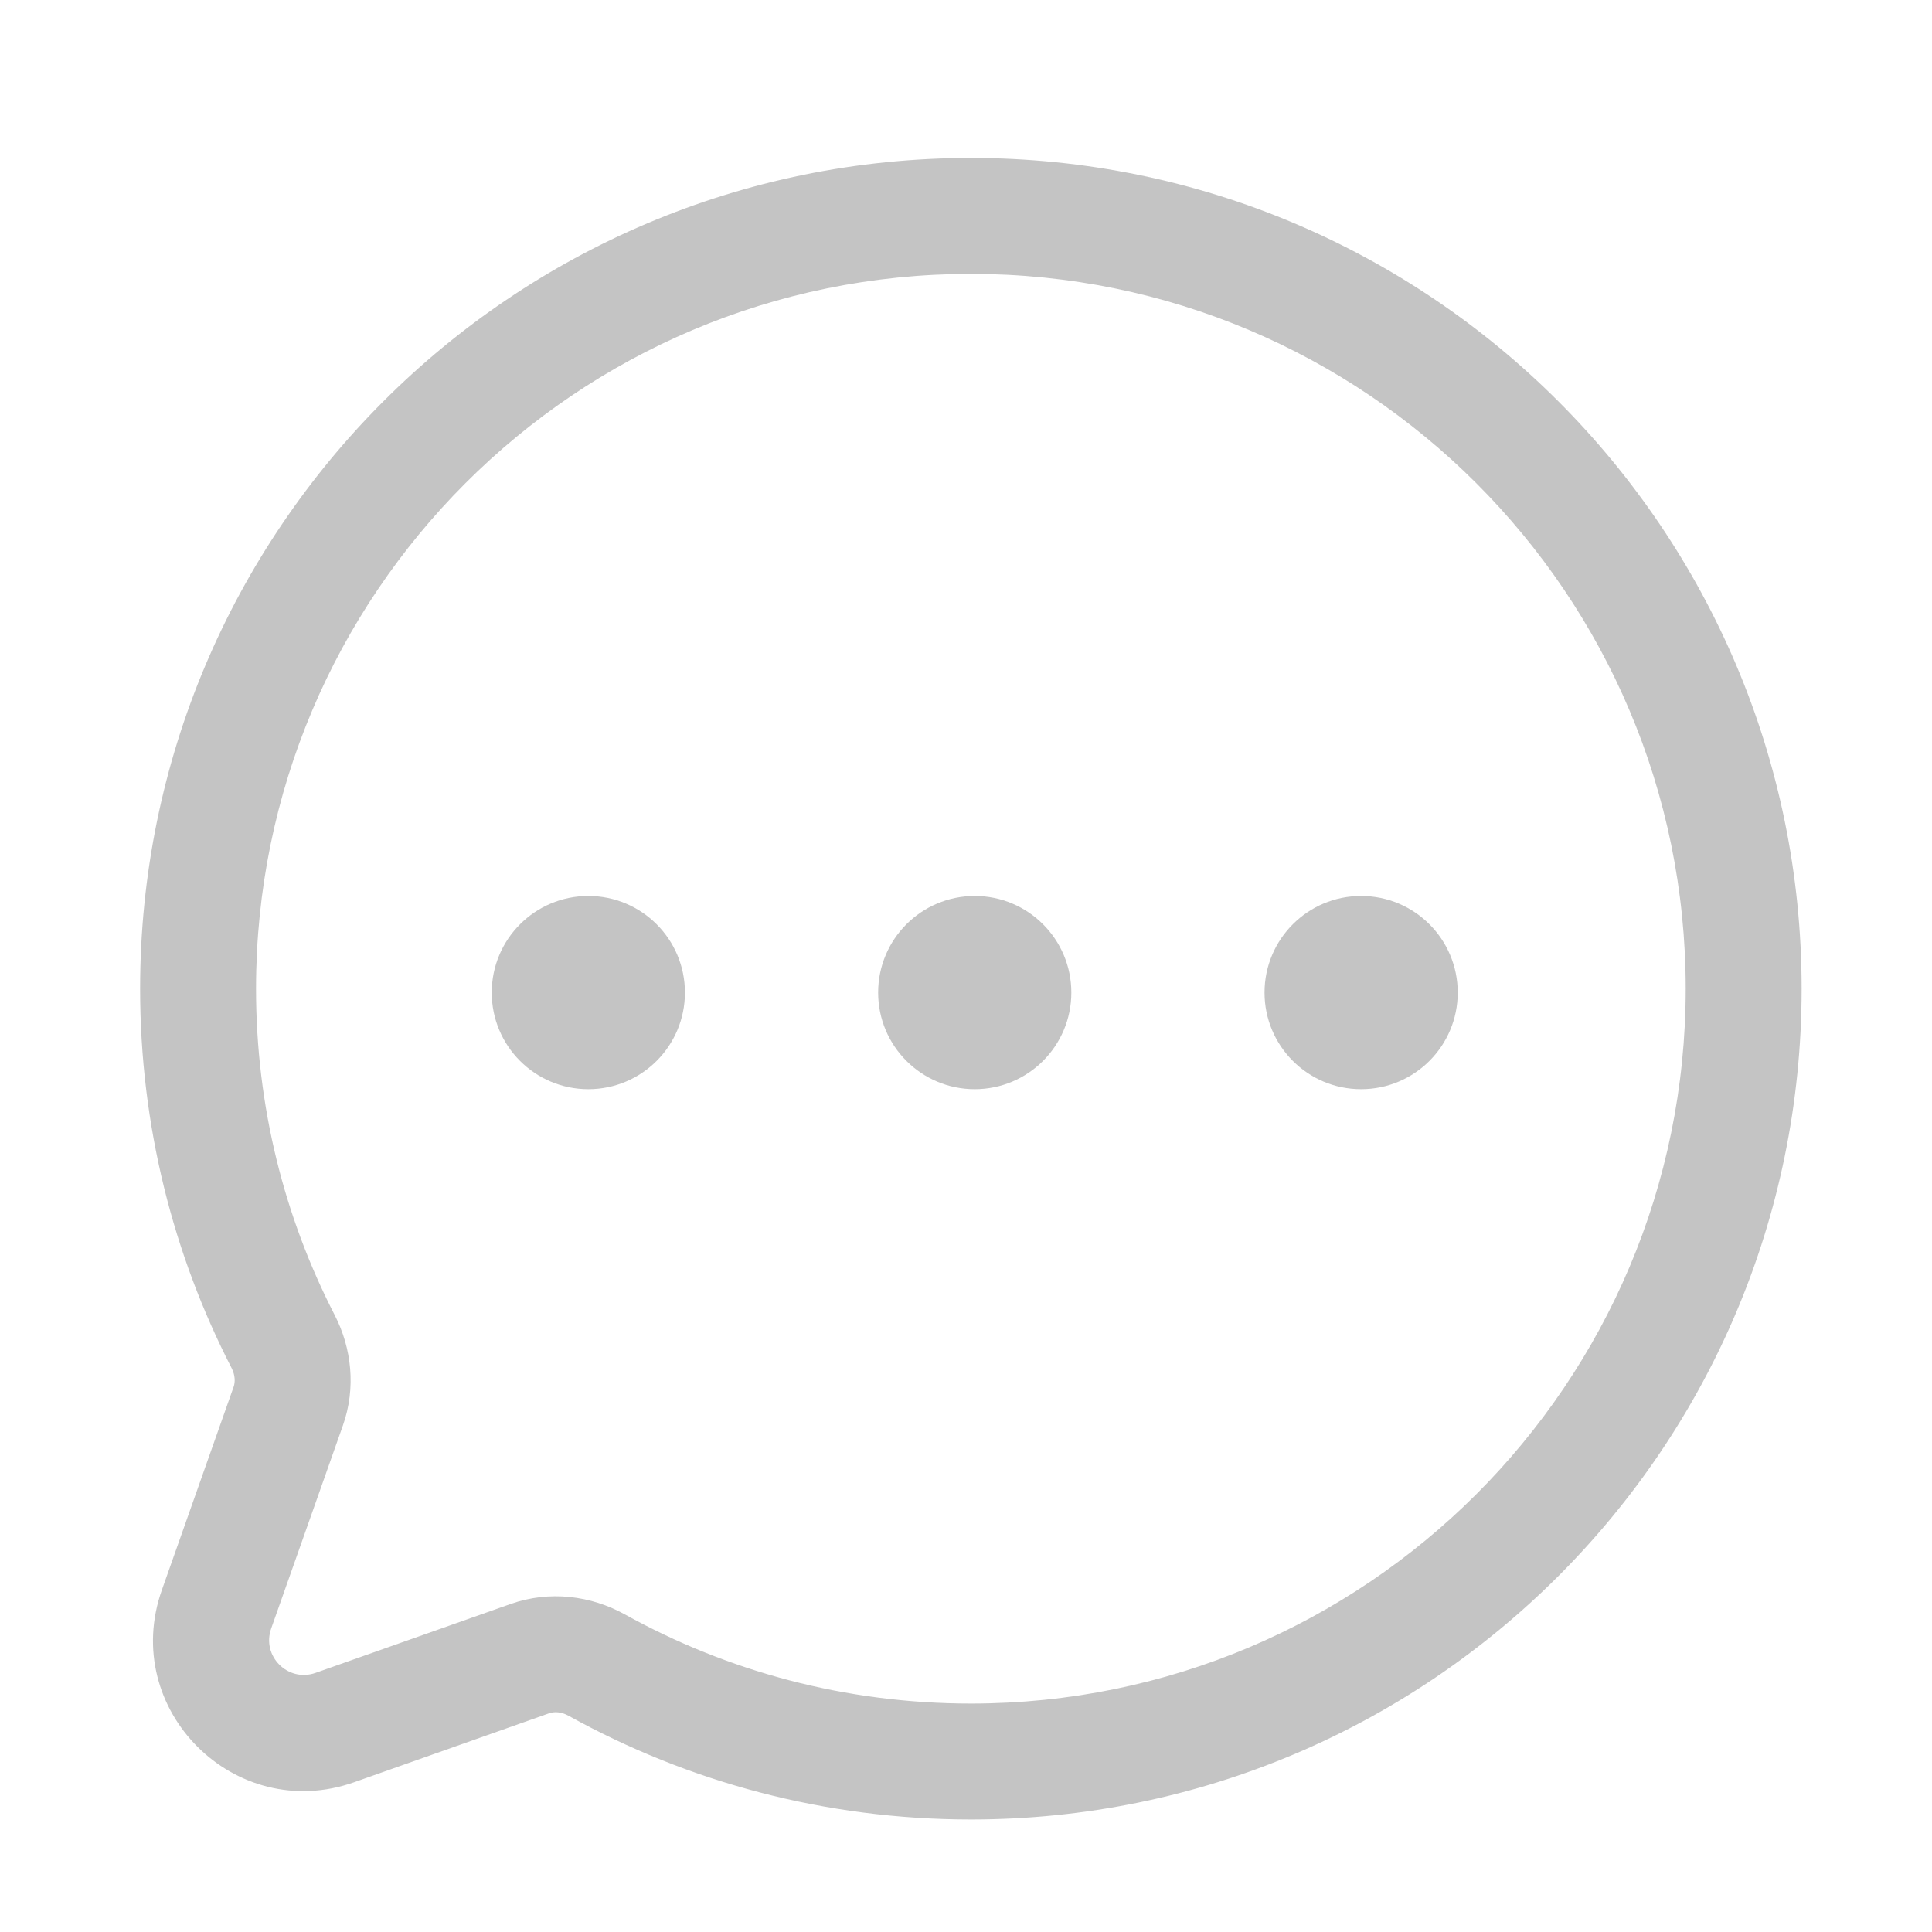 <svg width="25" height="25" viewBox="0 0 25 25" fill="none" xmlns="http://www.w3.org/2000/svg">
<path d="M2.802 20.823L2.095 20.573H2.095L2.802 20.823ZM4.333 22.354L4.583 23.062H4.583L4.333 22.354ZM7.721 21.546L7.357 22.202L7.721 21.546ZM3.664 17.36L4.331 17.017L3.664 17.36ZM3.73 18.196L4.437 18.446L3.73 18.196ZM3.313 12.794C3.313 7.685 7.454 3.544 12.563 3.544V2.044C6.626 2.044 1.813 6.857 1.813 12.794H3.313ZM4.331 17.017C3.68 15.752 3.313 14.317 3.313 12.794H1.813C1.813 14.561 2.24 16.231 2.997 17.703L4.331 17.017ZM3.509 21.073L4.437 18.446L3.023 17.946L2.095 20.573L3.509 21.073ZM4.083 21.647C3.726 21.773 3.383 21.43 3.509 21.073L2.095 20.573C1.548 22.119 3.037 23.608 4.583 23.062L4.083 21.647ZM6.606 20.756L4.083 21.647L4.583 23.062L7.105 22.17L6.606 20.756ZM12.563 22.044C10.937 22.044 9.411 21.625 8.085 20.89L7.357 22.202C8.9 23.057 10.676 23.544 12.563 23.544V22.044ZM21.813 12.794C21.813 17.903 17.671 22.044 12.563 22.044V23.544C18.5 23.544 23.313 18.731 23.313 12.794H21.813ZM12.563 3.544C17.671 3.544 21.813 7.685 21.813 12.794H23.313C23.313 6.857 18.5 2.044 12.563 2.044V3.544ZM7.105 22.17C7.171 22.147 7.263 22.149 7.357 22.202L8.085 20.89C7.649 20.648 7.112 20.577 6.606 20.756L7.105 22.17ZM2.997 17.703C3.044 17.795 3.045 17.883 3.023 17.946L4.437 18.446C4.609 17.96 4.55 17.443 4.331 17.017L2.997 17.703Z" fill="#C4C4C4"/>
<circle cx="7.613" cy="12.844" r="1.25" fill="#C4C4C4"/>
<circle cx="12.613" cy="12.844" r="1.25" fill="#C4C4C4"/>
<circle cx="17.613" cy="12.844" r="1.25" fill="#C4C4C4"/>
</svg>
